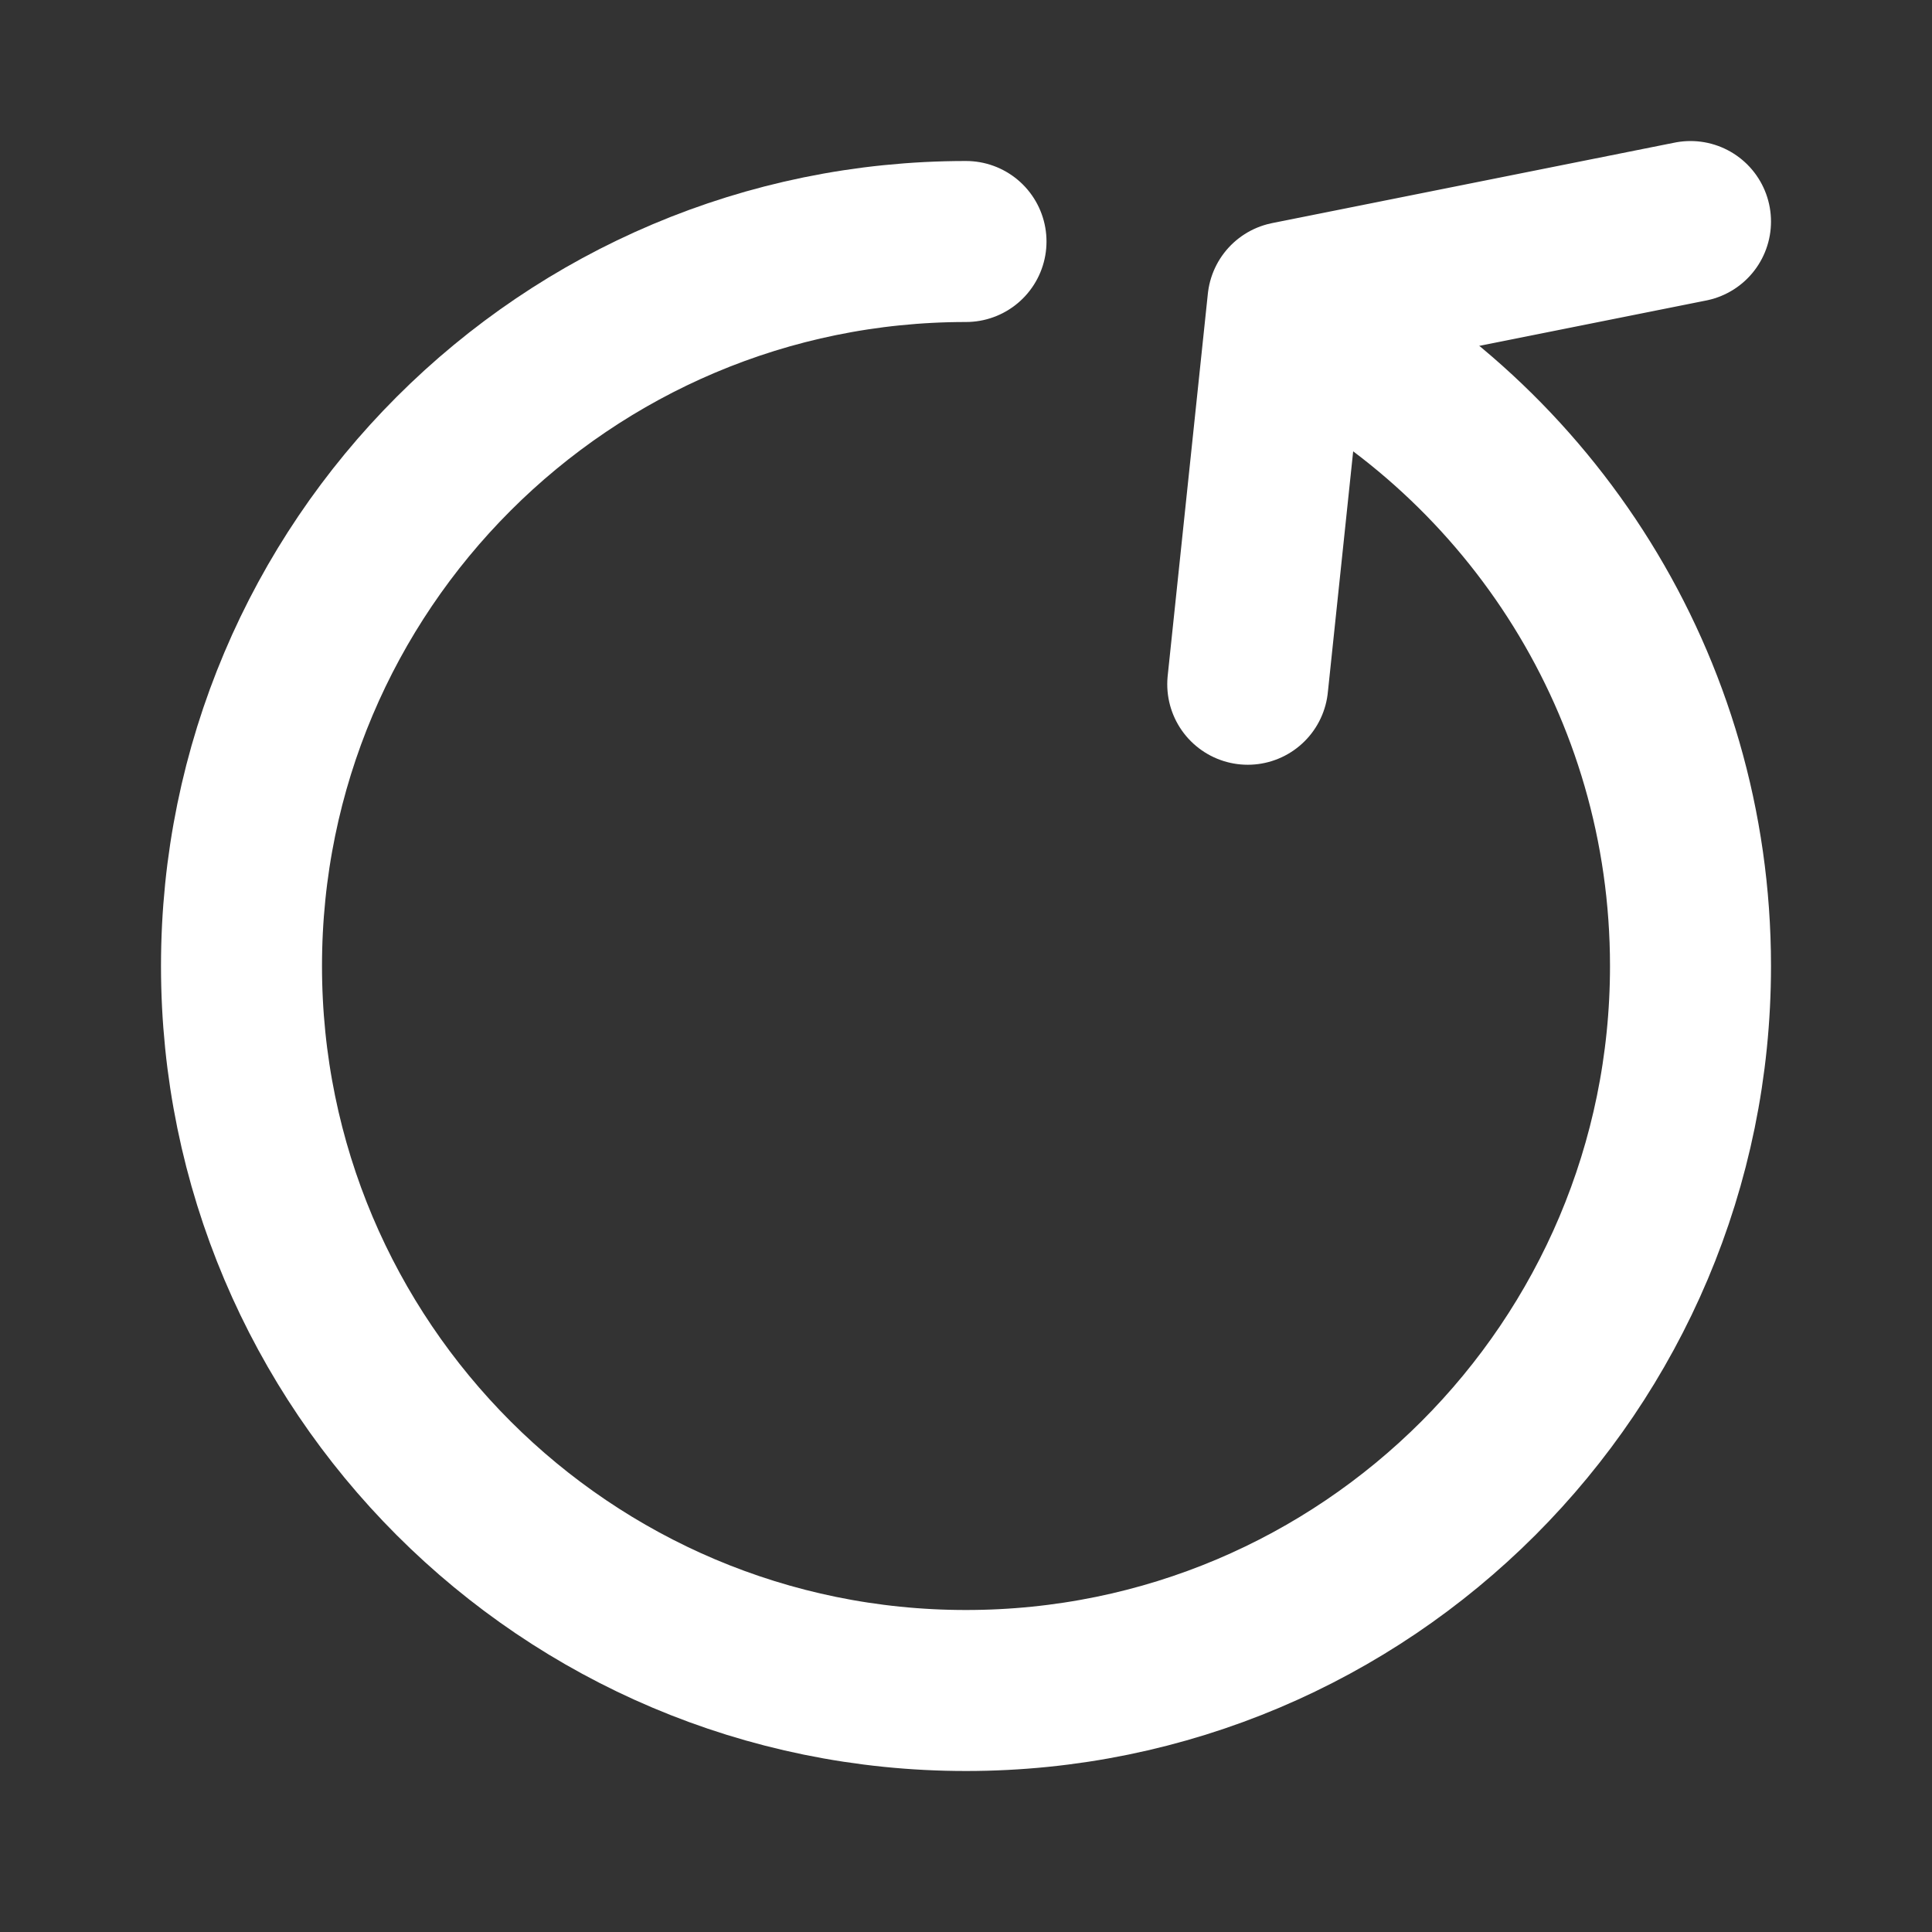 <svg width="24" height="24" viewBox="0 0 24 24" fill="none" xmlns="http://www.w3.org/2000/svg">
<rect x="0" y="0" width="24" height="24" fill="#333333" stroke="none"/>
<path d="M12 3C7.029 3 3 7.029 3 12C3 16.971 7.029 21 12 21C16.971 21 21 16.971 21 12C21 8.517 19.022 5.496 16.127 4" stroke="white" stroke-width="2" stroke-linecap="round"/>
<path d="M15.5 8.5L15.999 3.752L21 2.752" stroke="white" stroke-width="2" stroke-linecap="round" stroke-linejoin="round"/>
</svg>
